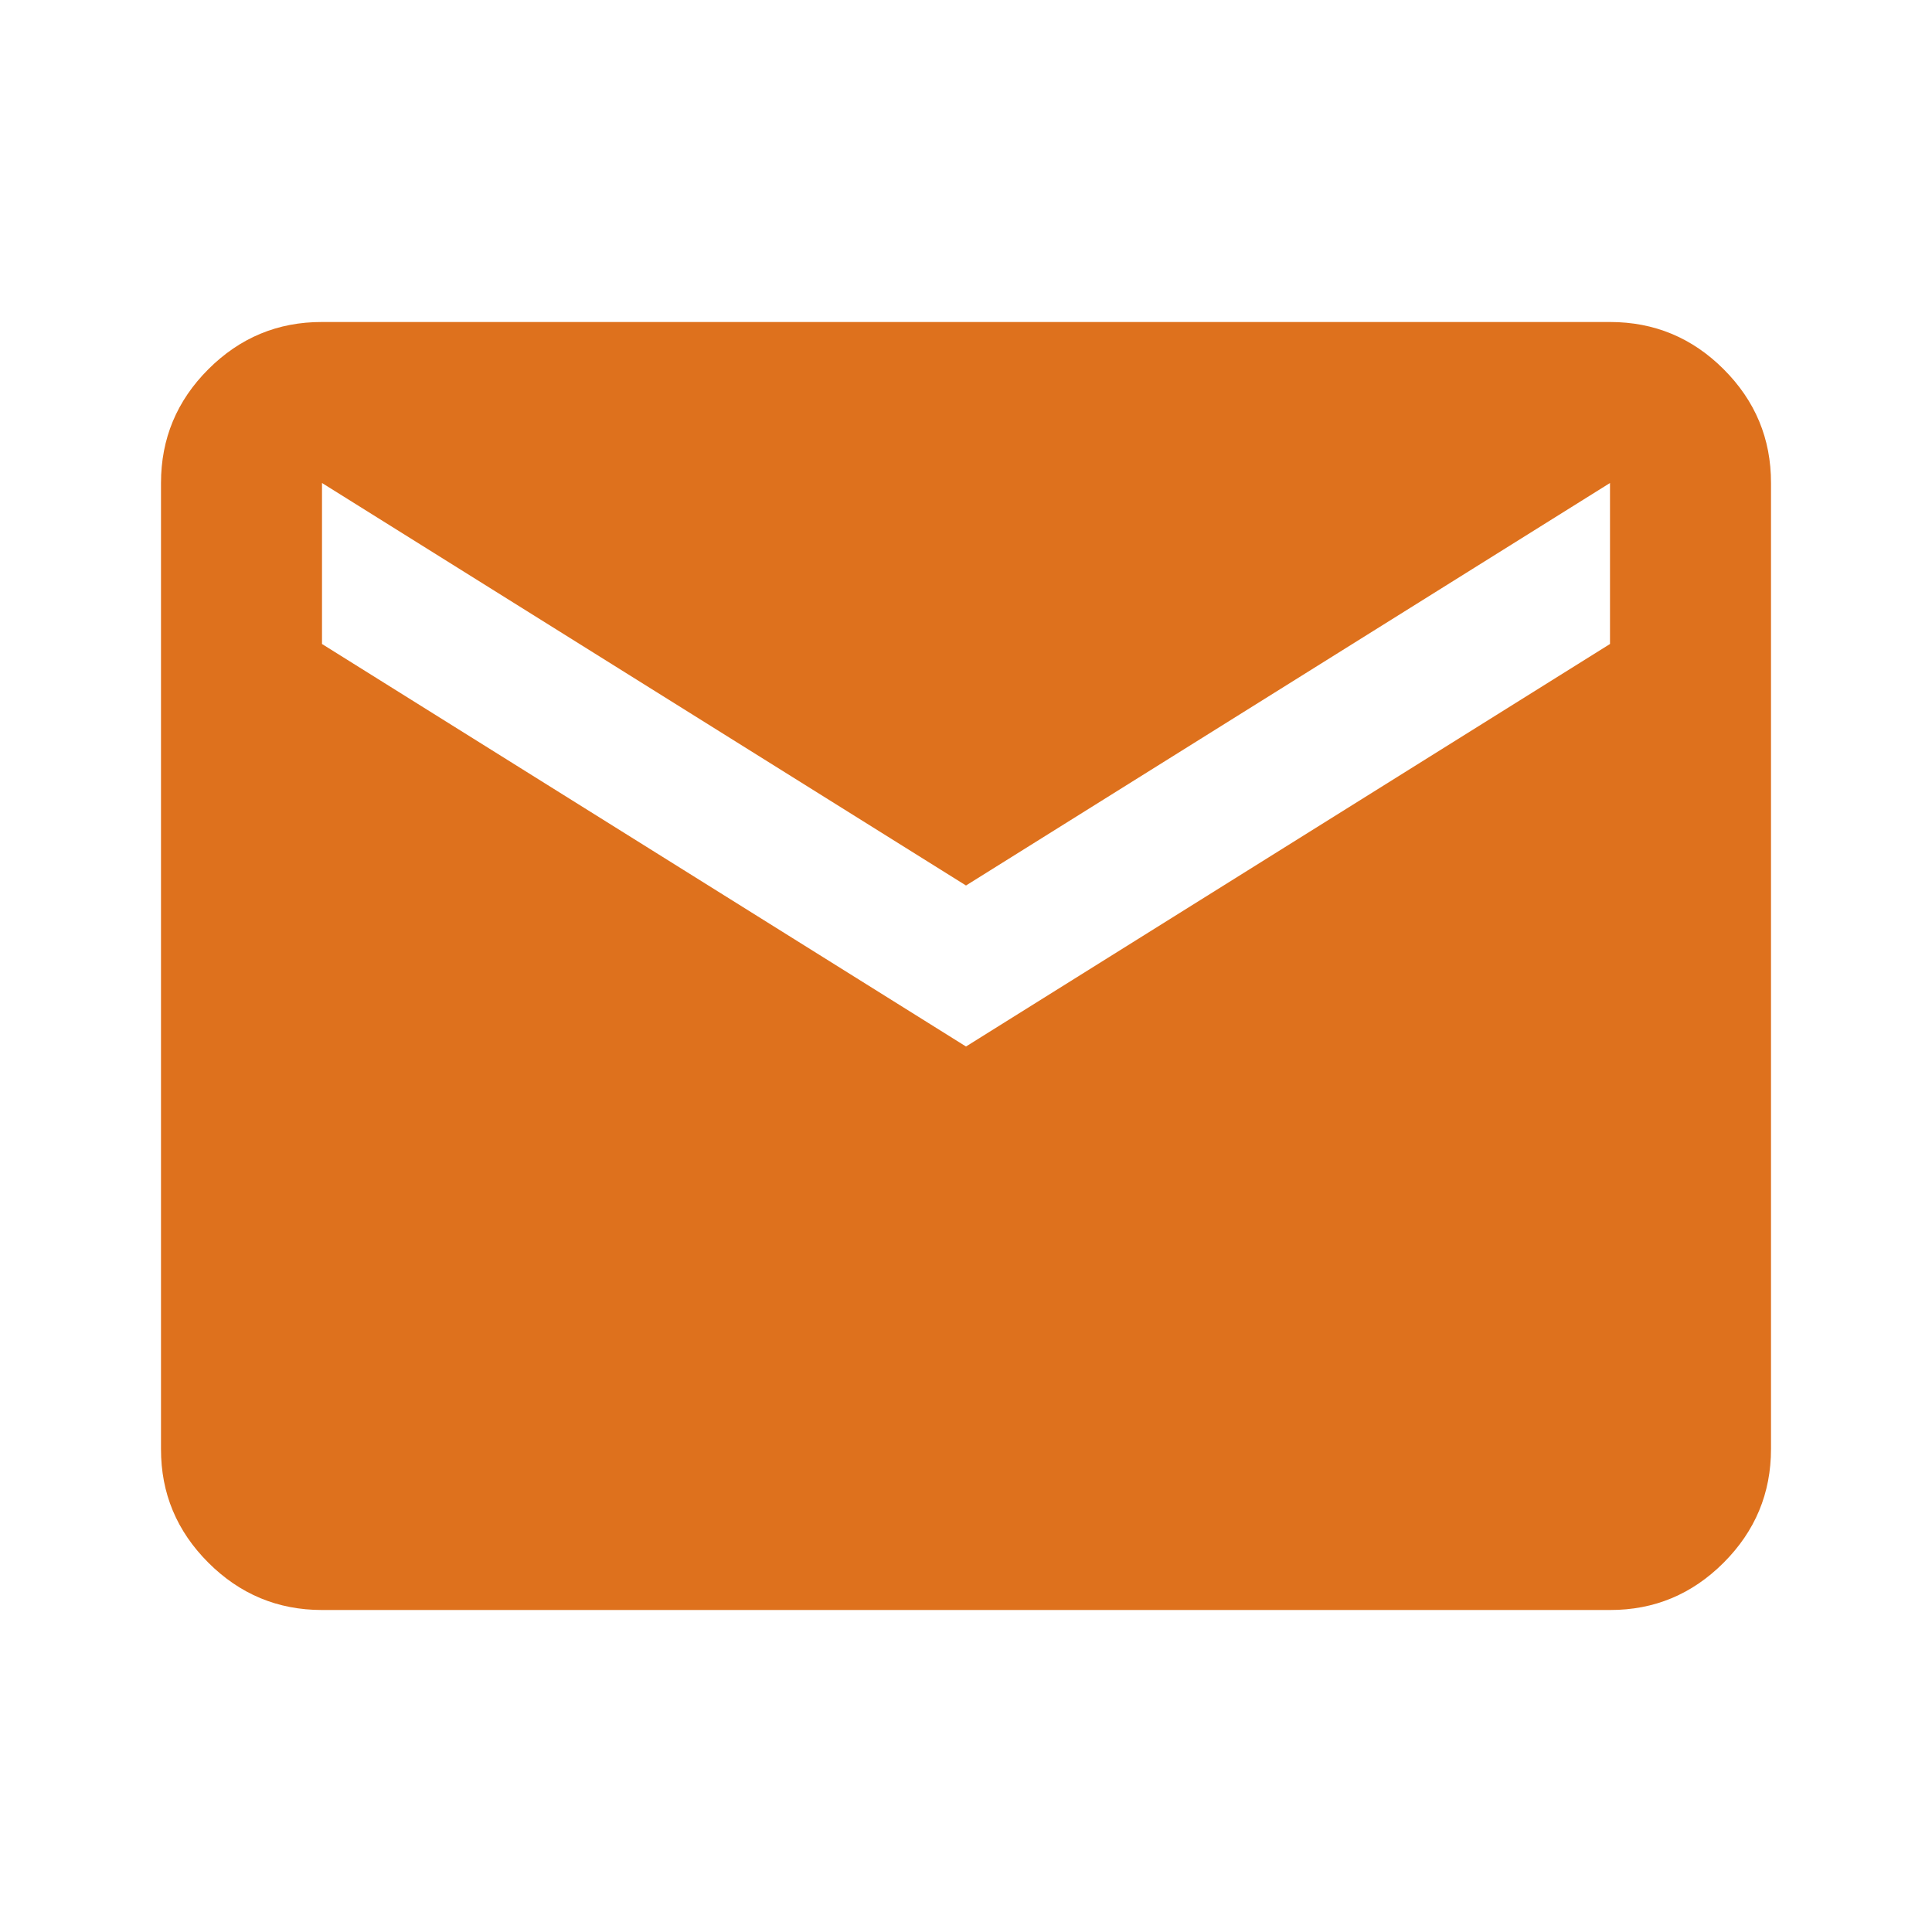 <svg width="21" height="21" viewBox="0 0 21 21" fill="none" xmlns="http://www.w3.org/2000/svg">
<path d="M3.5 17.5C3.019 17.5 2.607 17.328 2.264 16.985C1.921 16.642 1.749 16.231 1.75 15.75V5.25C1.75 4.769 1.921 4.357 2.264 4.014C2.607 3.671 3.019 3.499 3.5 3.5H17.5C17.981 3.5 18.393 3.671 18.736 4.014C19.079 4.357 19.251 4.769 19.25 5.25V15.75C19.25 16.231 19.078 16.643 18.735 16.986C18.392 17.329 17.981 17.501 17.5 17.5H3.5ZM10.5 11.375L17.5 7V5.25L10.5 9.625L3.5 5.25V7L10.5 11.375Z" fill="#DE711D"/>
</svg>
